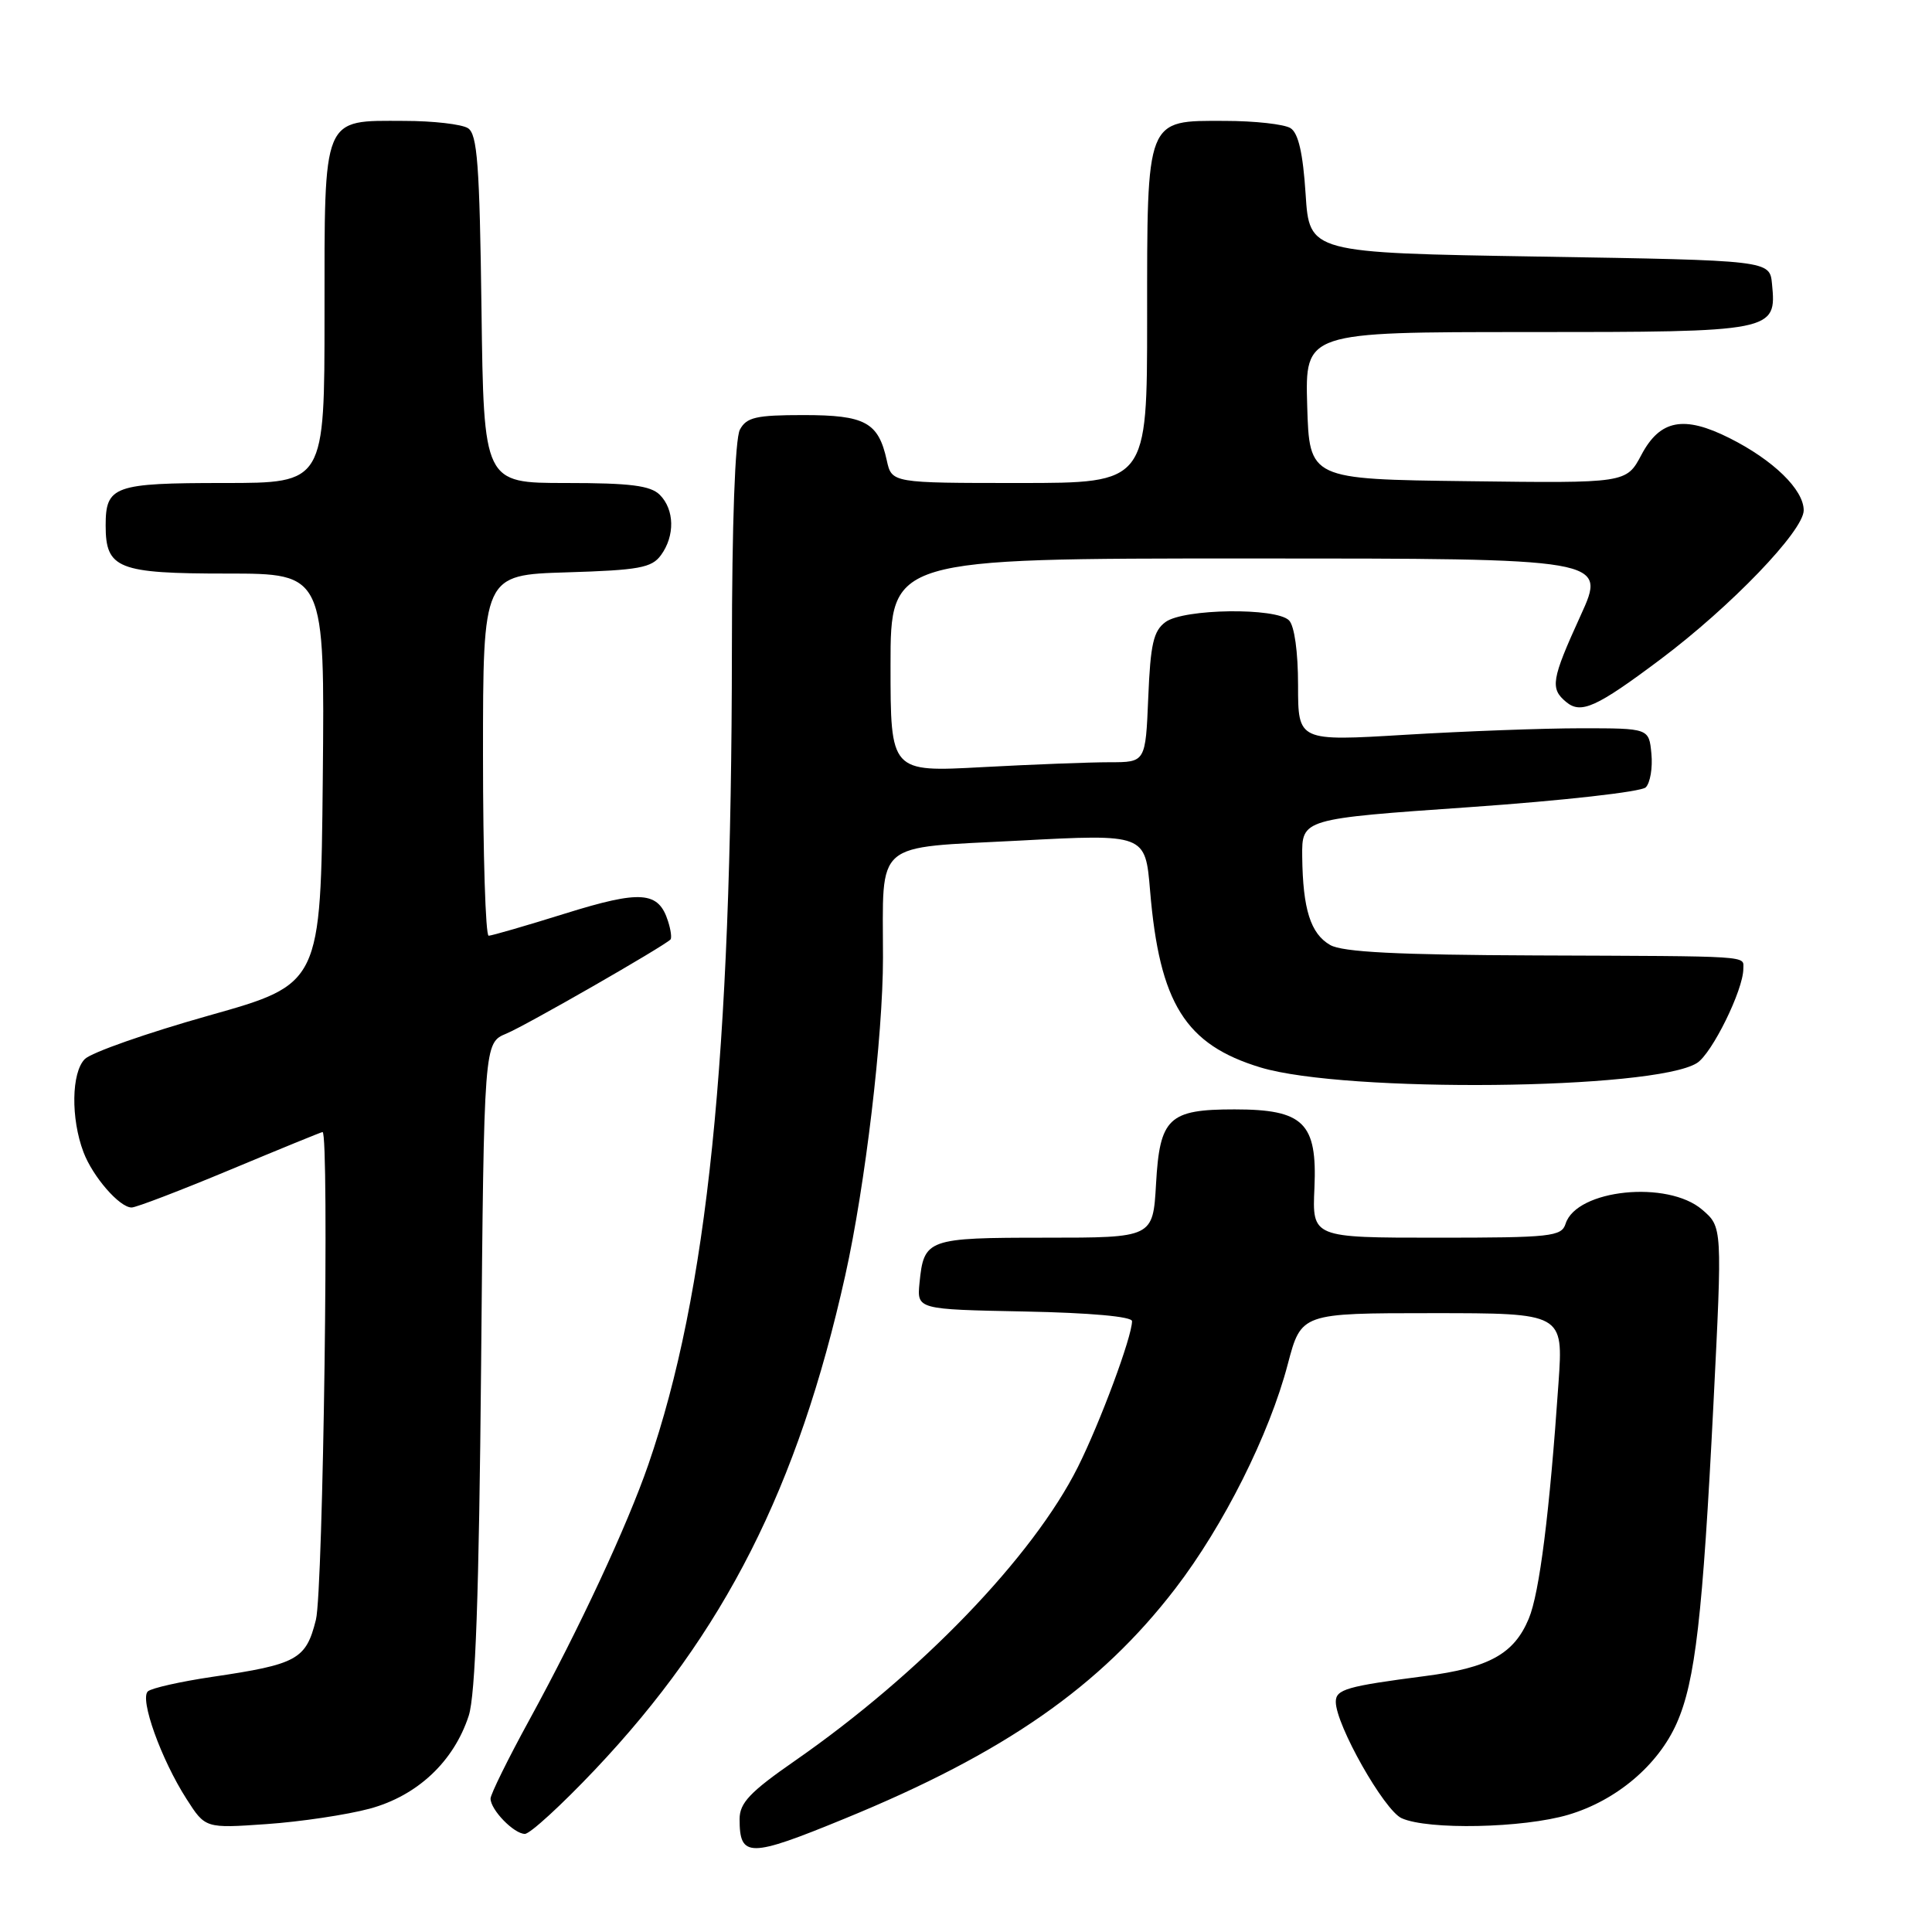 <?xml version="1.0" encoding="UTF-8" standalone="no"?>
<!DOCTYPE svg PUBLIC "-//W3C//DTD SVG 1.1//EN" "http://www.w3.org/Graphics/SVG/1.1/DTD/svg11.dtd" >
<svg xmlns="http://www.w3.org/2000/svg" xmlns:xlink="http://www.w3.org/1999/xlink" version="1.1" viewBox="0 0 256 256">
 <g >
 <path fill="currentColor"
d=" M 111.94 240.97 C 133.09 232.31 145.76 223.48 155.73 210.50 C 162.13 202.17 168.20 190.07 170.64 180.75 C 172.42 174.00 172.42 174.00 189.78 174.00 C 207.15 174.00 207.15 174.00 206.51 183.25 C 205.33 200.42 203.99 211.10 202.57 214.48 C 200.62 219.16 197.31 220.99 188.81 222.09 C 178.43 223.44 177.00 223.85 177.00 225.50 C 177.00 228.55 183.40 239.86 185.72 240.92 C 189.20 242.50 201.84 242.24 207.83 240.46 C 214.19 238.57 219.72 233.89 222.18 228.32 C 224.63 222.78 225.62 214.18 227.04 186.04 C 228.22 162.58 228.22 162.58 225.55 160.29 C 220.97 156.35 208.90 157.59 207.45 162.15 C 206.91 163.85 205.54 164.00 190.37 164.00 C 173.87 164.00 173.87 164.00 174.17 157.40 C 174.55 148.78 172.74 147.00 163.58 147.00 C 154.85 147.00 153.67 148.12 153.18 156.89 C 152.77 164.00 152.77 164.00 138.51 164.00 C 122.85 164.00 122.42 164.16 121.84 170.00 C 121.50 173.50 121.50 173.50 135.75 173.78 C 144.44 173.95 150.00 174.45 150.00 175.06 C 150.00 177.12 145.77 188.51 142.82 194.40 C 136.86 206.29 121.97 221.75 105.32 233.32 C 99.37 237.45 98.00 238.90 98.00 241.04 C 98.00 246.18 99.26 246.18 111.94 240.97 Z  M 78.83 234.50 C 95.98 216.38 105.74 197.11 112.00 169.00 C 114.65 157.09 117.00 137.33 117.00 126.90 C 117.00 111.18 115.58 112.41 134.98 111.39 C 151.76 110.50 151.76 110.50 152.39 118.00 C 153.64 132.97 157.06 138.43 167.05 141.45 C 178.27 144.83 219.16 144.42 224.85 140.86 C 226.84 139.62 231.00 131.17 231.00 128.37 C 231.00 126.61 232.57 126.71 203.50 126.60 C 185.19 126.53 177.90 126.16 176.26 125.22 C 173.66 123.73 172.63 120.48 172.55 113.50 C 172.50 108.50 172.50 108.50 194.75 106.95 C 207.07 106.09 217.48 104.92 218.07 104.33 C 218.66 103.74 219.00 101.73 218.82 99.88 C 218.50 96.50 218.50 96.50 209.50 96.50 C 204.55 96.50 194.09 96.89 186.25 97.36 C 172.00 98.22 172.00 98.22 172.00 90.81 C 172.00 86.38 171.52 82.92 170.80 82.20 C 169.08 80.48 156.86 80.65 154.44 82.42 C 152.84 83.59 152.44 85.33 152.15 92.42 C 151.79 101.00 151.79 101.00 147.05 101.00 C 144.45 101.00 136.84 101.29 130.16 101.65 C 118.00 102.31 118.00 102.31 118.00 88.15 C 118.00 74.00 118.00 74.00 165.44 74.00 C 212.89 74.00 212.89 74.00 209.44 81.56 C 205.56 90.07 205.37 91.23 207.53 93.02 C 209.49 94.65 211.53 93.73 220.00 87.38 C 229.36 80.36 239.00 70.33 239.00 67.62 C 239.00 64.88 234.97 60.96 229.17 58.05 C 223.12 55.01 219.97 55.61 217.50 60.26 C 215.50 64.03 215.50 64.03 194.50 63.76 C 173.50 63.50 173.50 63.50 173.21 53.75 C 172.93 44.00 172.93 44.00 202.39 44.00 C 235.12 44.00 235.42 43.94 234.80 37.62 C 234.50 34.50 234.50 34.50 204.00 34.00 C 173.50 33.50 173.50 33.50 173.00 25.71 C 172.65 20.30 172.04 17.63 171.00 16.98 C 170.18 16.46 166.26 16.02 162.31 16.02 C 151.79 15.99 152.00 15.47 152.00 42.22 C 152.00 64.00 152.00 64.00 135.08 64.00 C 118.16 64.00 118.16 64.00 117.50 60.99 C 116.39 55.95 114.65 55.00 106.46 55.00 C 100.18 55.00 98.92 55.29 98.04 56.93 C 97.40 58.13 96.99 69.31 96.98 86.18 C 96.94 140.21 93.75 171.33 85.91 194.06 C 83.10 202.19 76.77 215.78 70.14 227.90 C 67.31 233.07 65.00 237.76 65.00 238.32 C 65.00 239.81 68.10 243.00 69.55 243.00 C 70.23 243.00 74.40 239.18 78.83 234.50 Z  M 48.98 239.66 C 55.30 237.95 60.13 233.42 62.11 227.34 C 63.00 224.59 63.47 211.36 63.75 180.84 C 64.13 138.19 64.13 138.19 67.09 136.96 C 69.64 135.91 87.89 125.44 88.84 124.49 C 89.03 124.30 88.89 123.22 88.52 122.07 C 87.26 118.09 84.92 117.92 74.91 121.04 C 69.73 122.66 65.16 123.98 64.75 123.99 C 64.34 123.99 64.00 113.24 64.00 100.09 C 64.00 76.18 64.00 76.18 75.08 75.84 C 84.67 75.55 86.36 75.24 87.58 73.56 C 89.45 71.00 89.38 67.53 87.43 65.57 C 86.19 64.34 83.54 64.00 74.98 64.00 C 64.10 64.00 64.10 64.00 63.80 40.96 C 63.55 21.80 63.25 17.76 62.00 16.98 C 61.17 16.46 57.39 16.02 53.58 16.02 C 42.64 15.99 43.00 15.12 43.00 41.65 C 43.00 64.00 43.00 64.00 29.70 64.00 C 15.08 64.00 14.00 64.39 14.00 69.63 C 14.00 75.36 15.61 76.00 30.09 76.00 C 43.03 76.00 43.03 76.00 42.77 103.19 C 42.50 130.39 42.50 130.39 27.66 134.57 C 19.50 136.87 12.11 139.46 11.24 140.33 C 9.46 142.11 9.37 148.20 11.06 152.66 C 12.29 155.92 15.84 160.00 17.44 160.00 C 18.04 160.00 23.91 157.75 30.50 155.00 C 37.09 152.25 42.59 150.00 42.74 150.00 C 43.65 150.00 42.83 210.80 41.86 214.63 C 40.54 219.90 39.40 220.53 28.08 222.20 C 23.91 222.82 20.09 223.68 19.60 224.11 C 18.47 225.10 21.35 233.13 24.72 238.38 C 27.21 242.27 27.21 242.27 35.35 241.70 C 39.83 241.39 45.96 240.47 48.98 239.66 Z "/>
</g>
</svg>